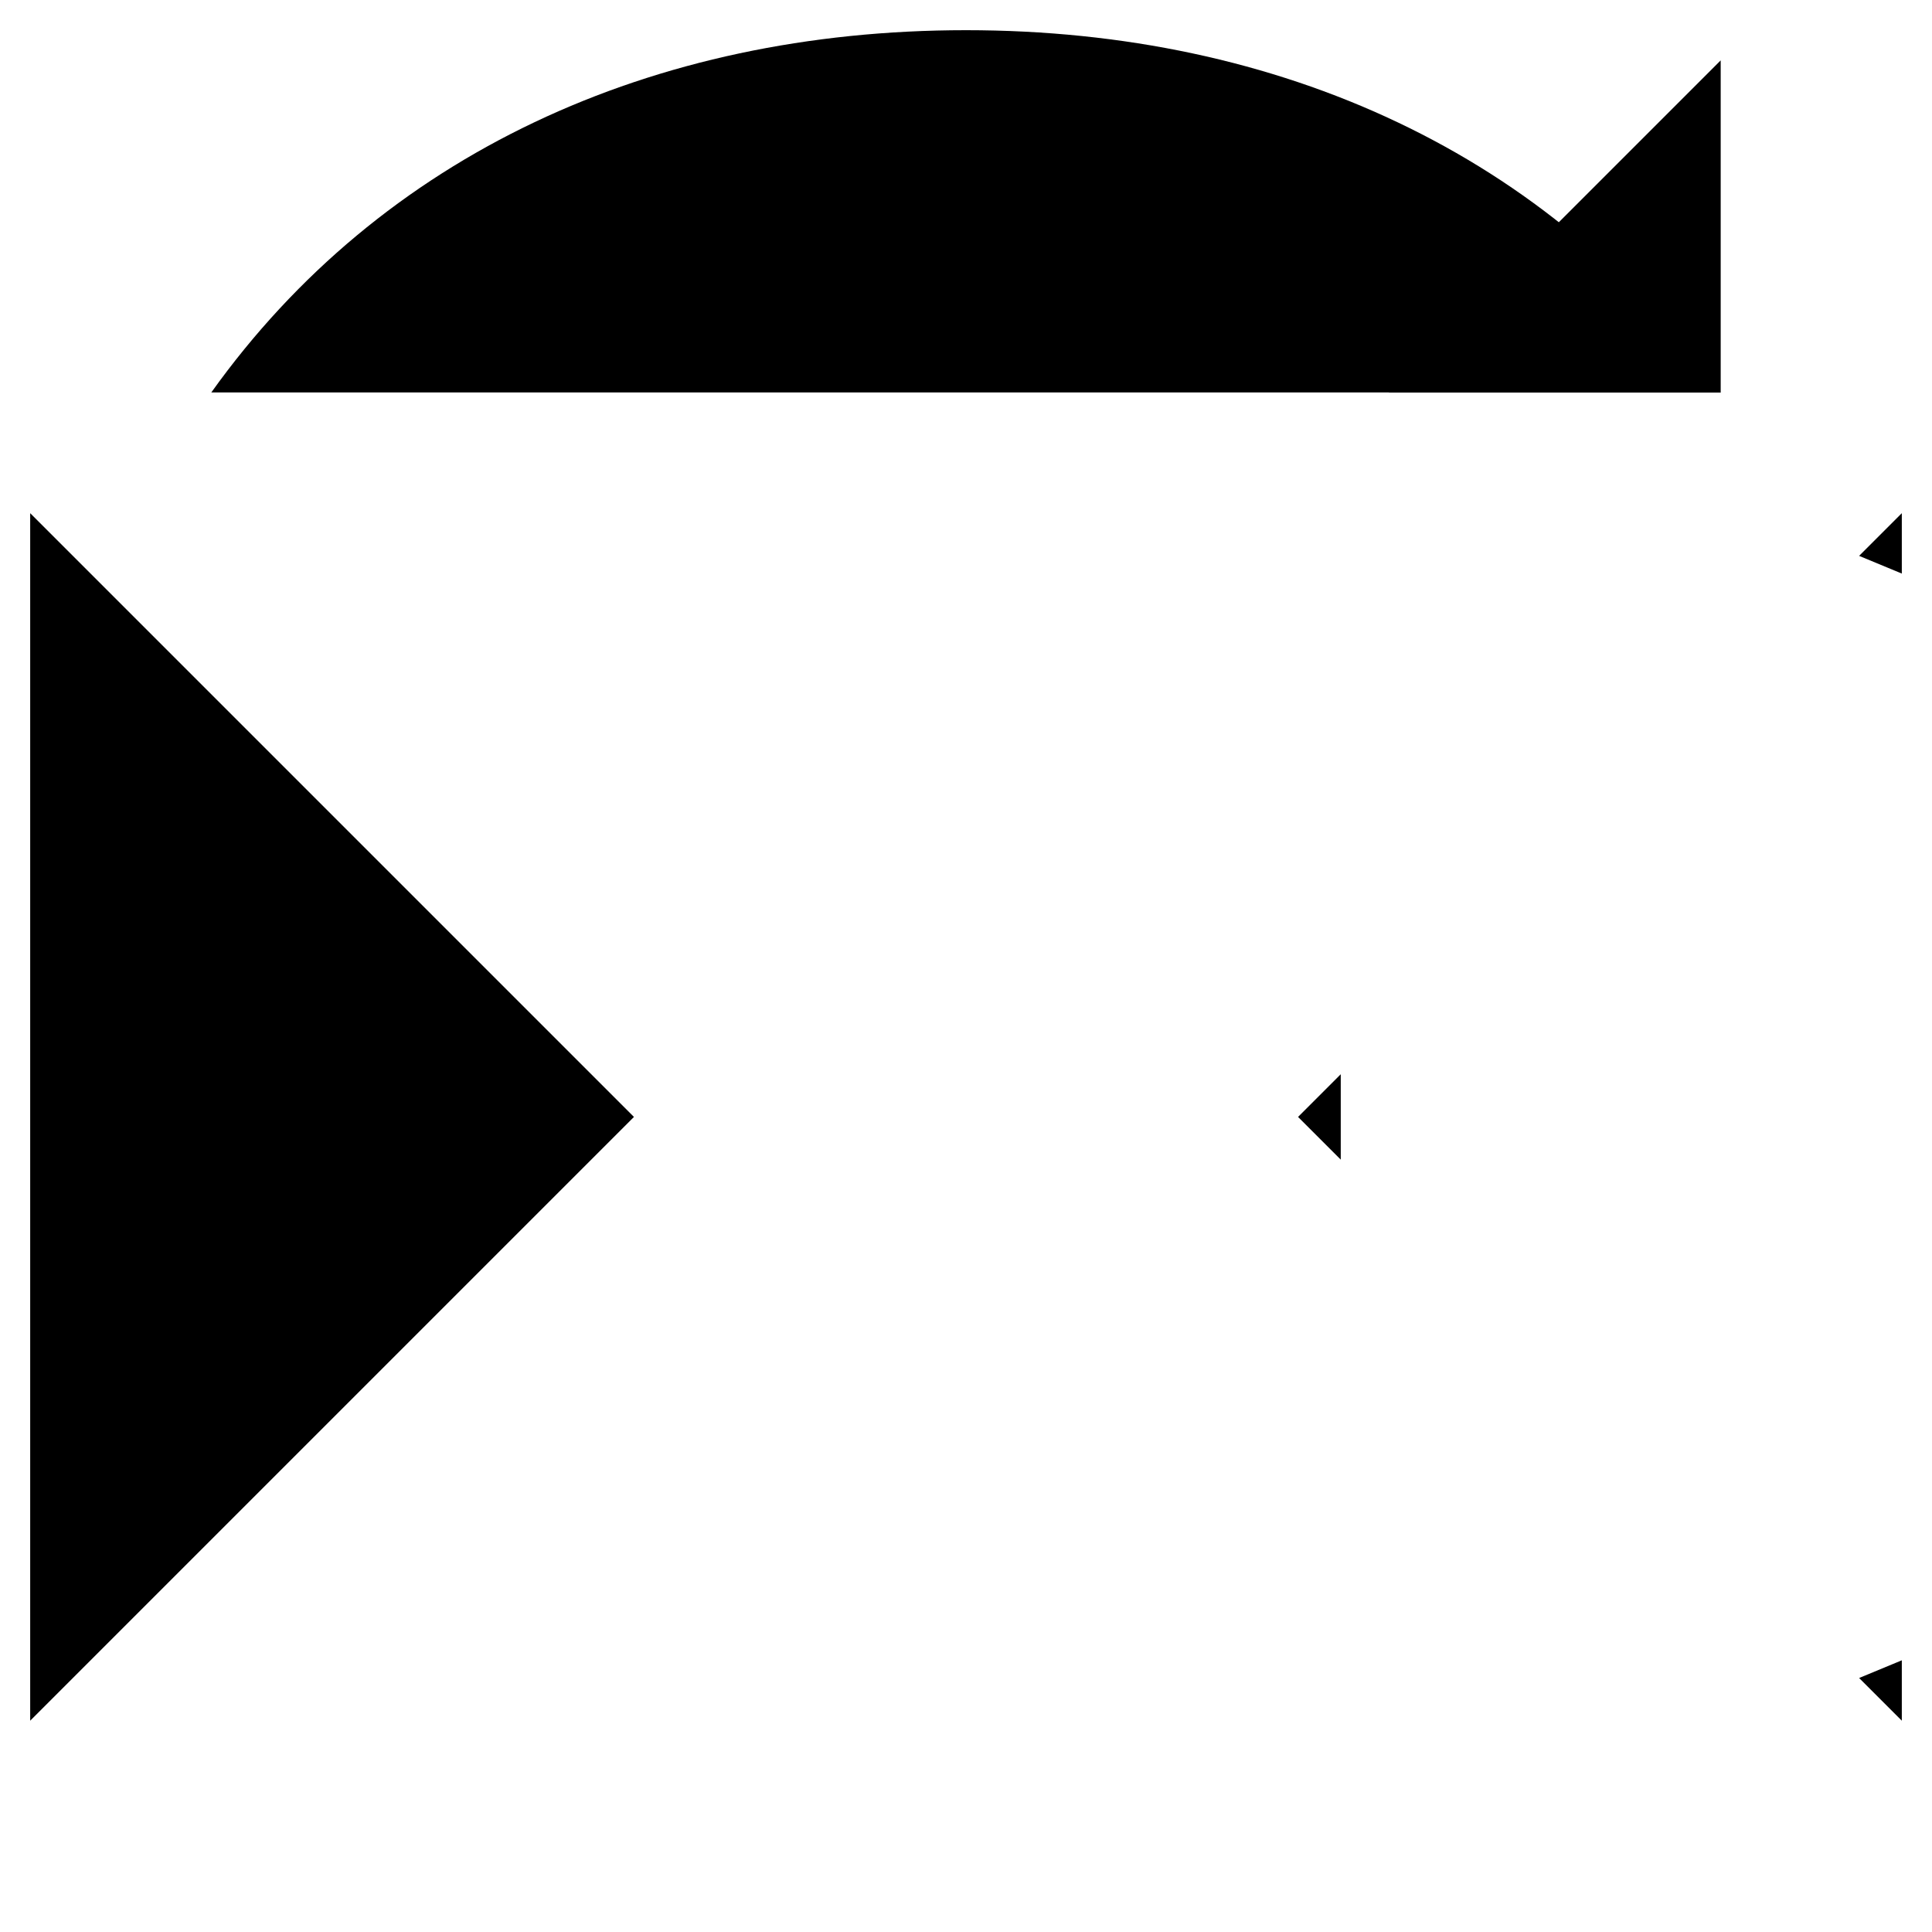 <svg xmlns="http://www.w3.org/2000/svg" version="1.0" viewBox="0 0 64 64"><path stroke-miterlimit="10" stroke-width="2" d="M1 17v40l20-20z"/><g stroke-miterlimit="10" stroke-width="2"><path d="M61.586 55.586L63 57v-2"/><path stroke-dasharray="4,2" d="M63 53V20"/><path d="M63 19v-2l-1.414 1.414"/><path stroke-dasharray="3.736,1.868" d="M60.265 19.735l-15.19 15.19"/><path d="M44.414 35.586L43 37l1.414 1.414"/><path stroke-dasharray="3.736,1.868" d="M45.735 39.735l15.19 15.19"/></g><g stroke-miterlimit="10" stroke-width="2"><path d="M32 61v-2"/><path stroke-dasharray="4,2" d="M32 57V16"/><path d="M32 15v-2"/></g><path stroke-linejoin="bevel" stroke-miterlimit="10" stroke-width="2" d="M46 13h11V2"/><path stroke-miterlimit="10" stroke-width="2" d="M57 13C51.378 5.132 42.408 1 32 1 21.591 1 12.622 5.13 7 13"/></svg>